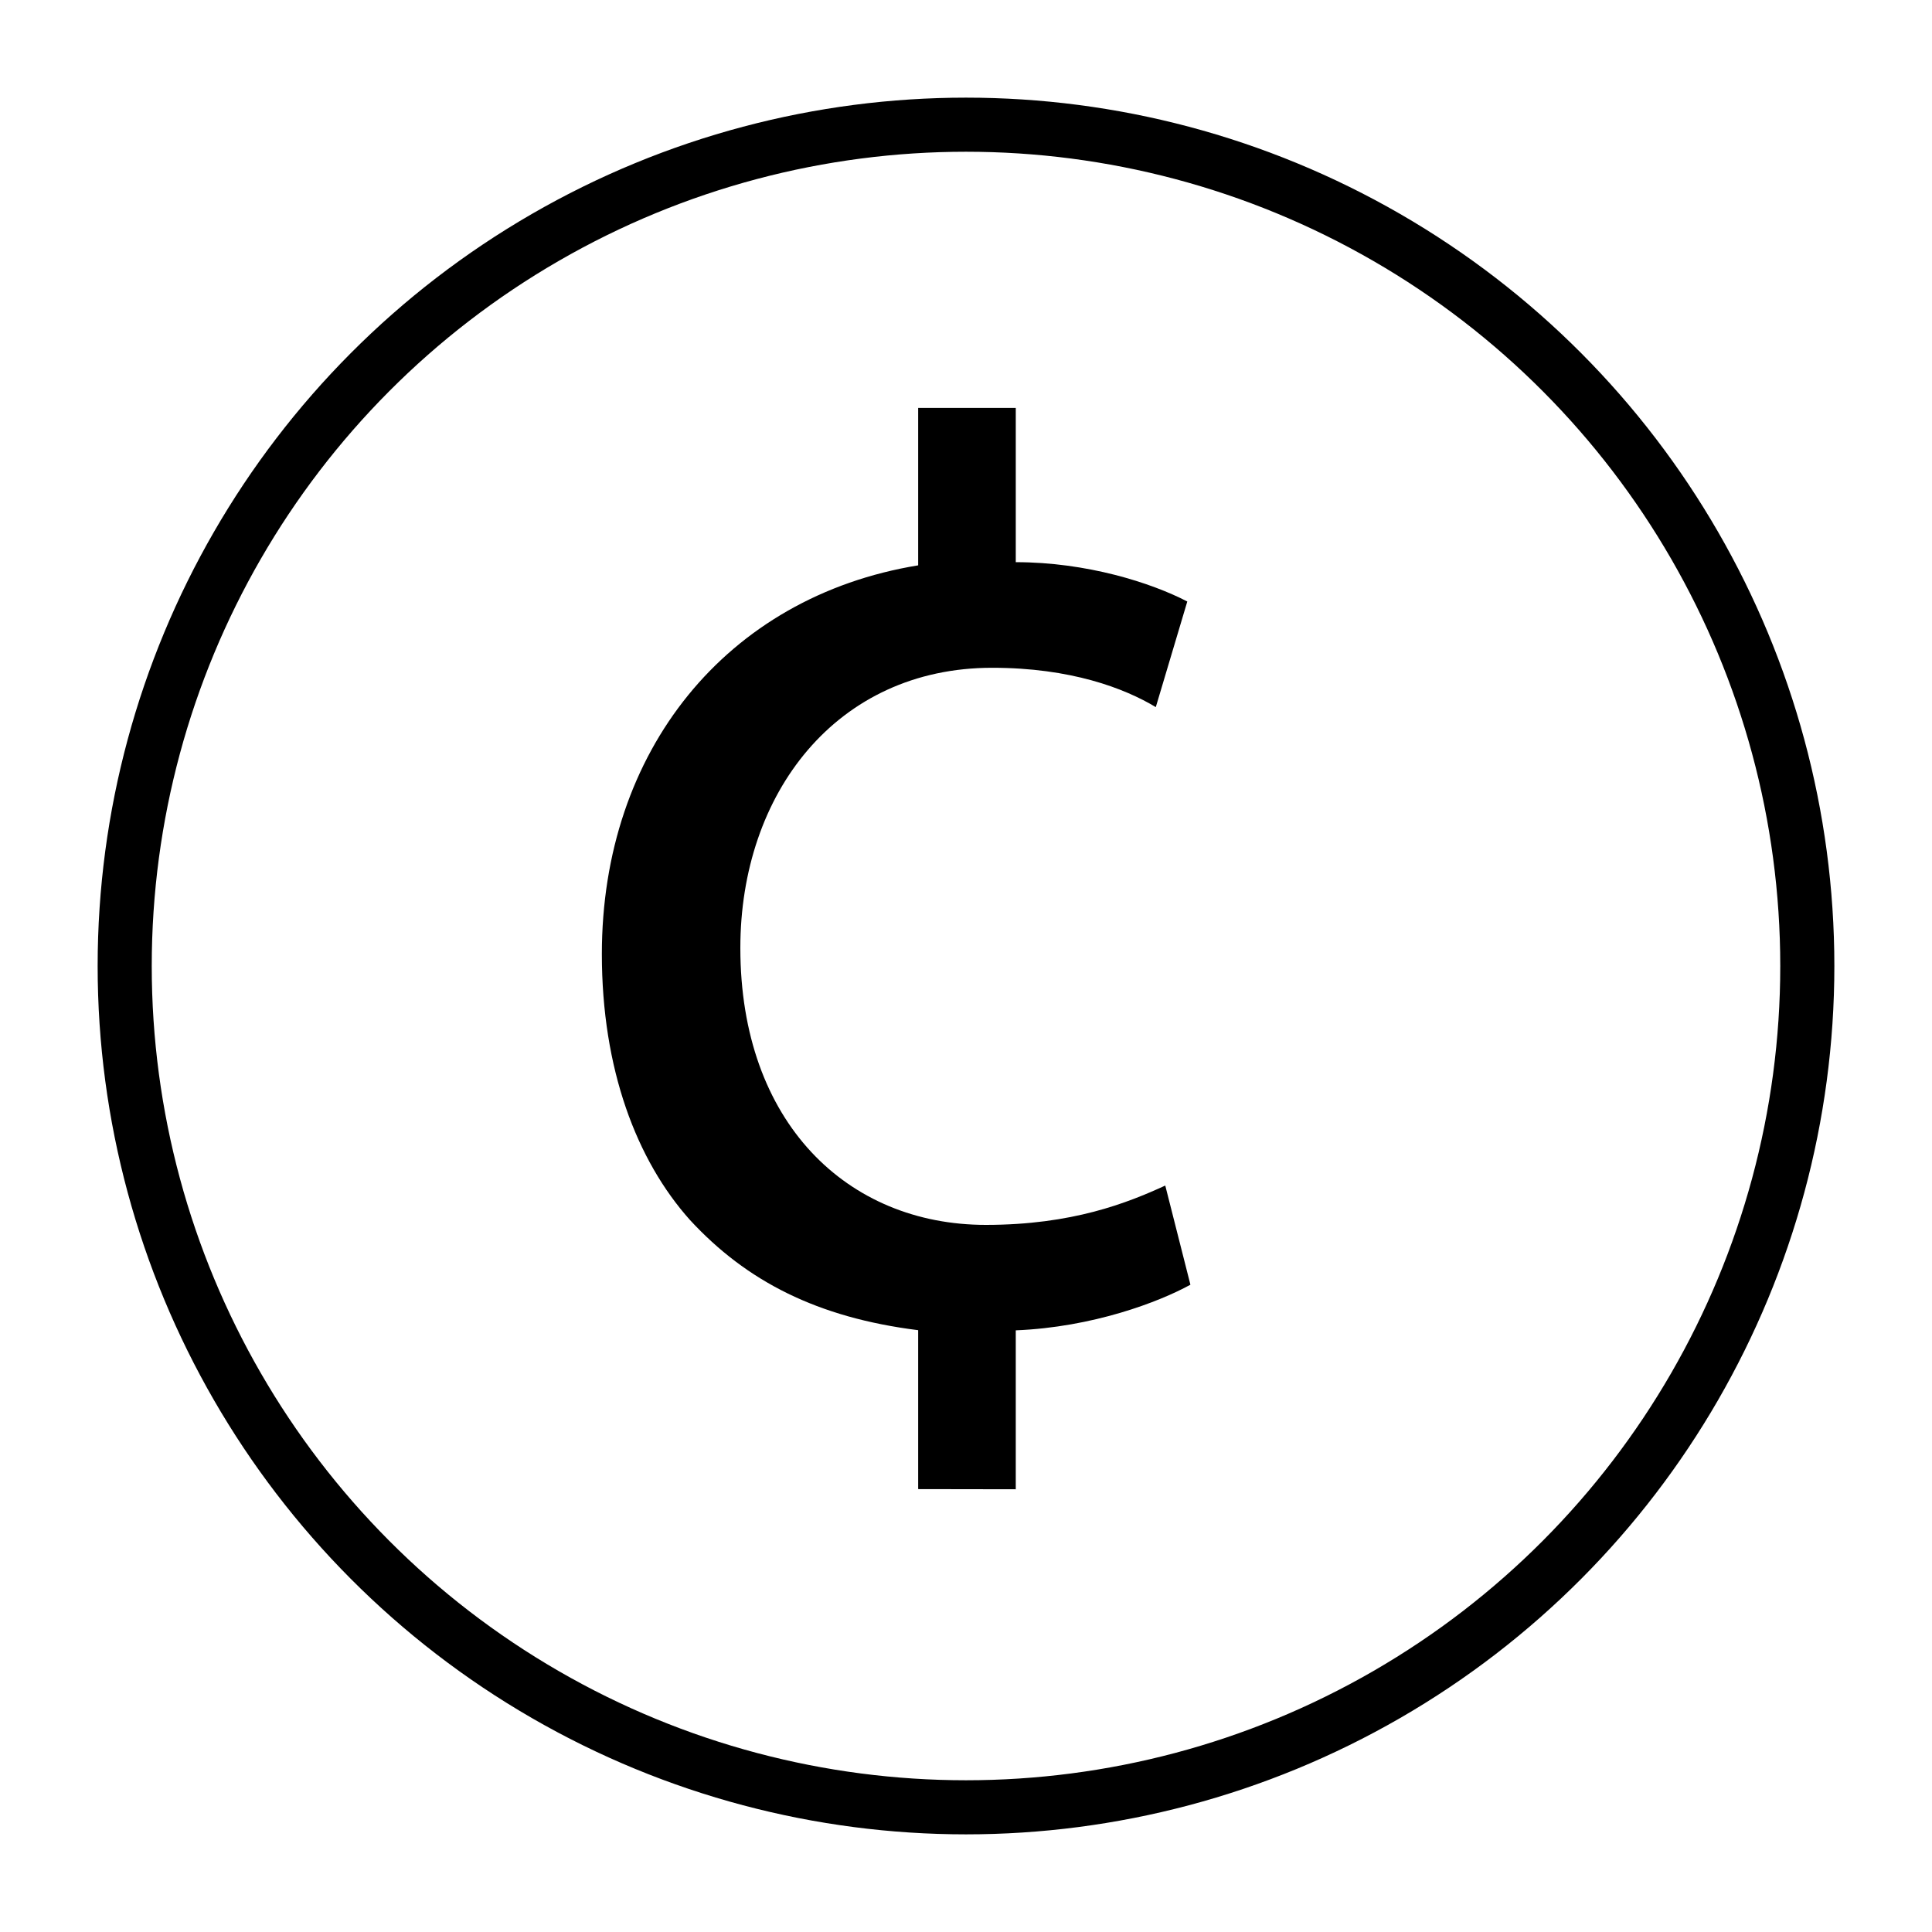 <svg id="Layer_1" data-name="Layer 1" xmlns="http://www.w3.org/2000/svg" viewBox="0 0 500 500">
    <defs>
        <style>.cls-1{fill:none;stroke:#000;stroke-miterlimit:10;stroke-width:14px;}</style>
    </defs>
    <title>Artboard 1</title>
    <circle class="cls-1" cx="250" cy="250" r="217.73"/>
    <path d="M237.62,385.38V344.25c-26.06-3.26-44.39-12.63-59.05-28.51-13.85-15.48-22.81-39.1-22.81-68.83,0-52.54,32.17-92.46,81.86-100.6V105.58h25.26v39.91c18.32,0,35,5.3,44.39,10.18L299.12,183c-8.14-4.89-22-10.18-42.35-10.18-40.33,0-65.17,32.58-65.17,72.5,0,45.2,27.7,71.68,63.54,71.68,22.4,0,36.65-5.7,46.43-10.18l6.51,25.66c-8.14,4.48-25.25,11-45.2,11.81v41.13Z"/>
</svg>